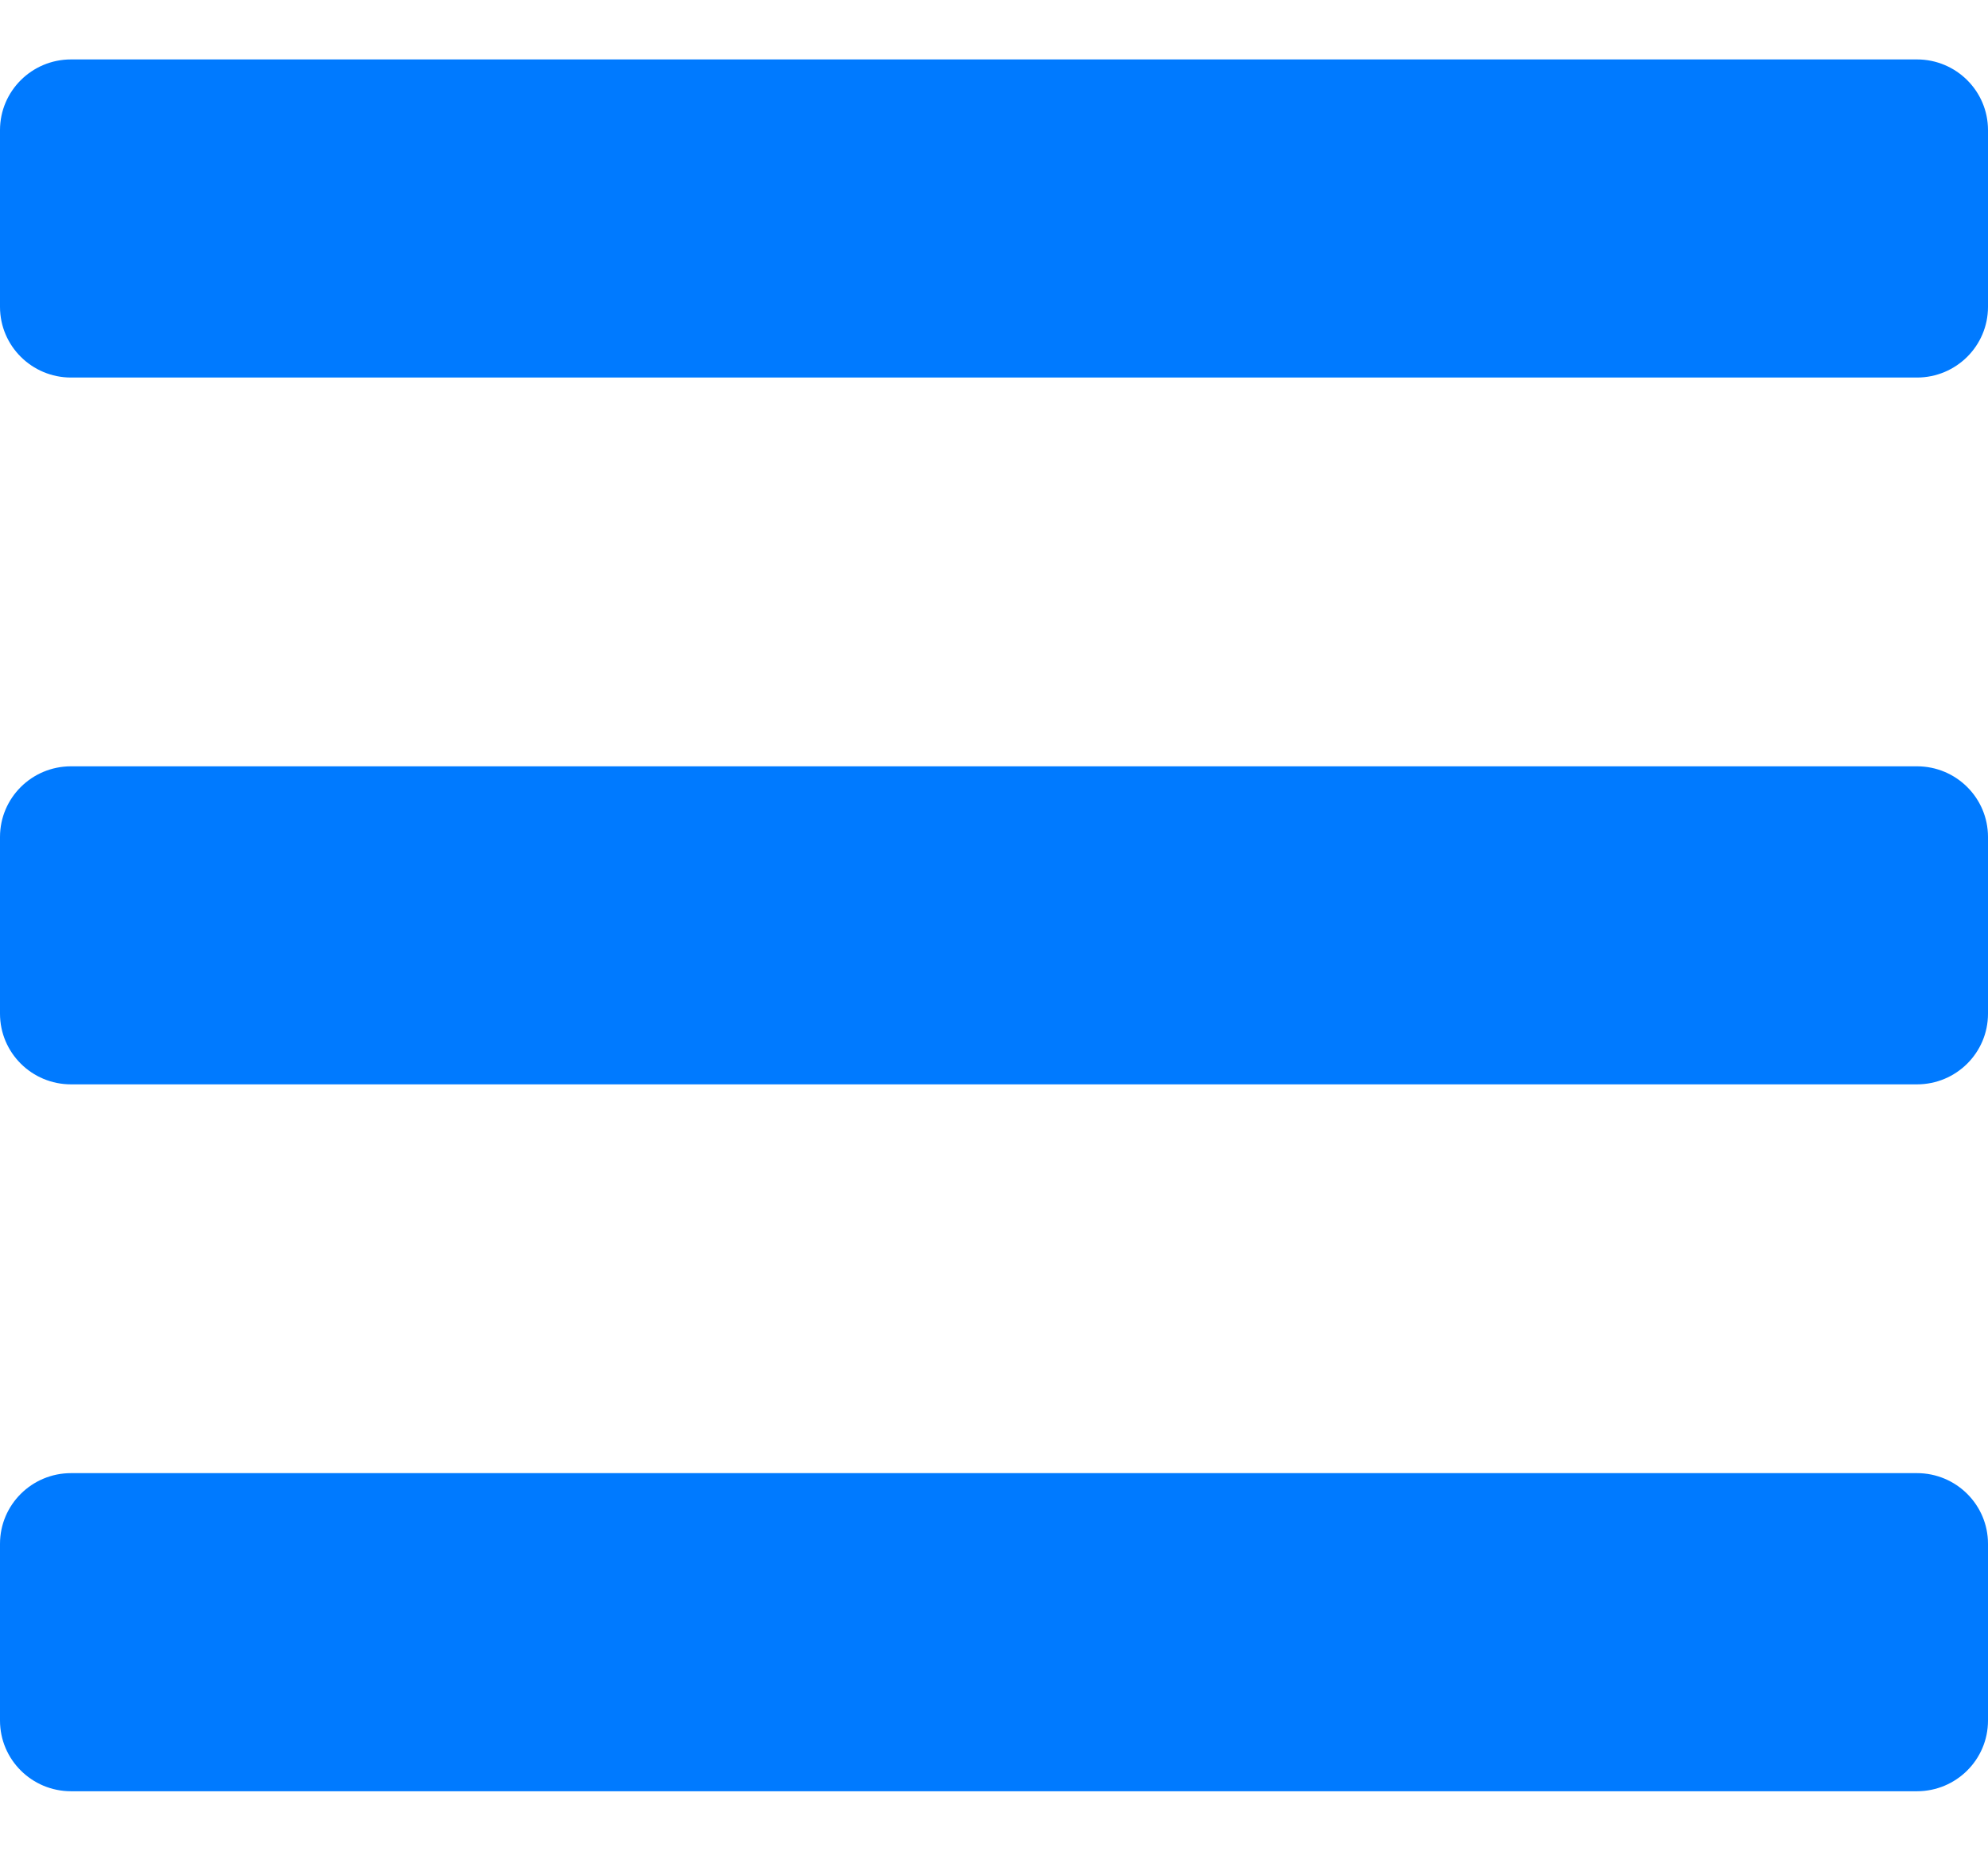 <svg width="29" height="27" viewBox="0 0 29 27" fill="none" xmlns="http://www.w3.org/2000/svg">
<path d="M1.036 21.492H27.964C28.536 21.492 29 21.954 29 22.523V25.102C29 25.671 28.536 26.133 27.964 26.133H1.036C0.464 26.133 0 25.671 0 25.102V22.523C0 21.954 0.464 21.492 1.036 21.492ZM1.036 11.18H27.964C28.536 11.18 29 11.641 29 12.211V14.789C29 15.359 28.536 15.82 27.964 15.82H1.036C0.464 15.82 0 15.359 0 14.789V12.211C0 11.641 0.464 11.18 1.036 11.18ZM1.036 0.867H27.964C28.536 0.867 29 1.329 29 1.898V4.477C29 5.046 28.536 5.508 27.964 5.508H1.036C0.464 5.508 0 5.046 0 4.477V1.898C0 1.329 0.464 0.867 1.036 0.867Z" fill="#007AFF"/>
</svg>
